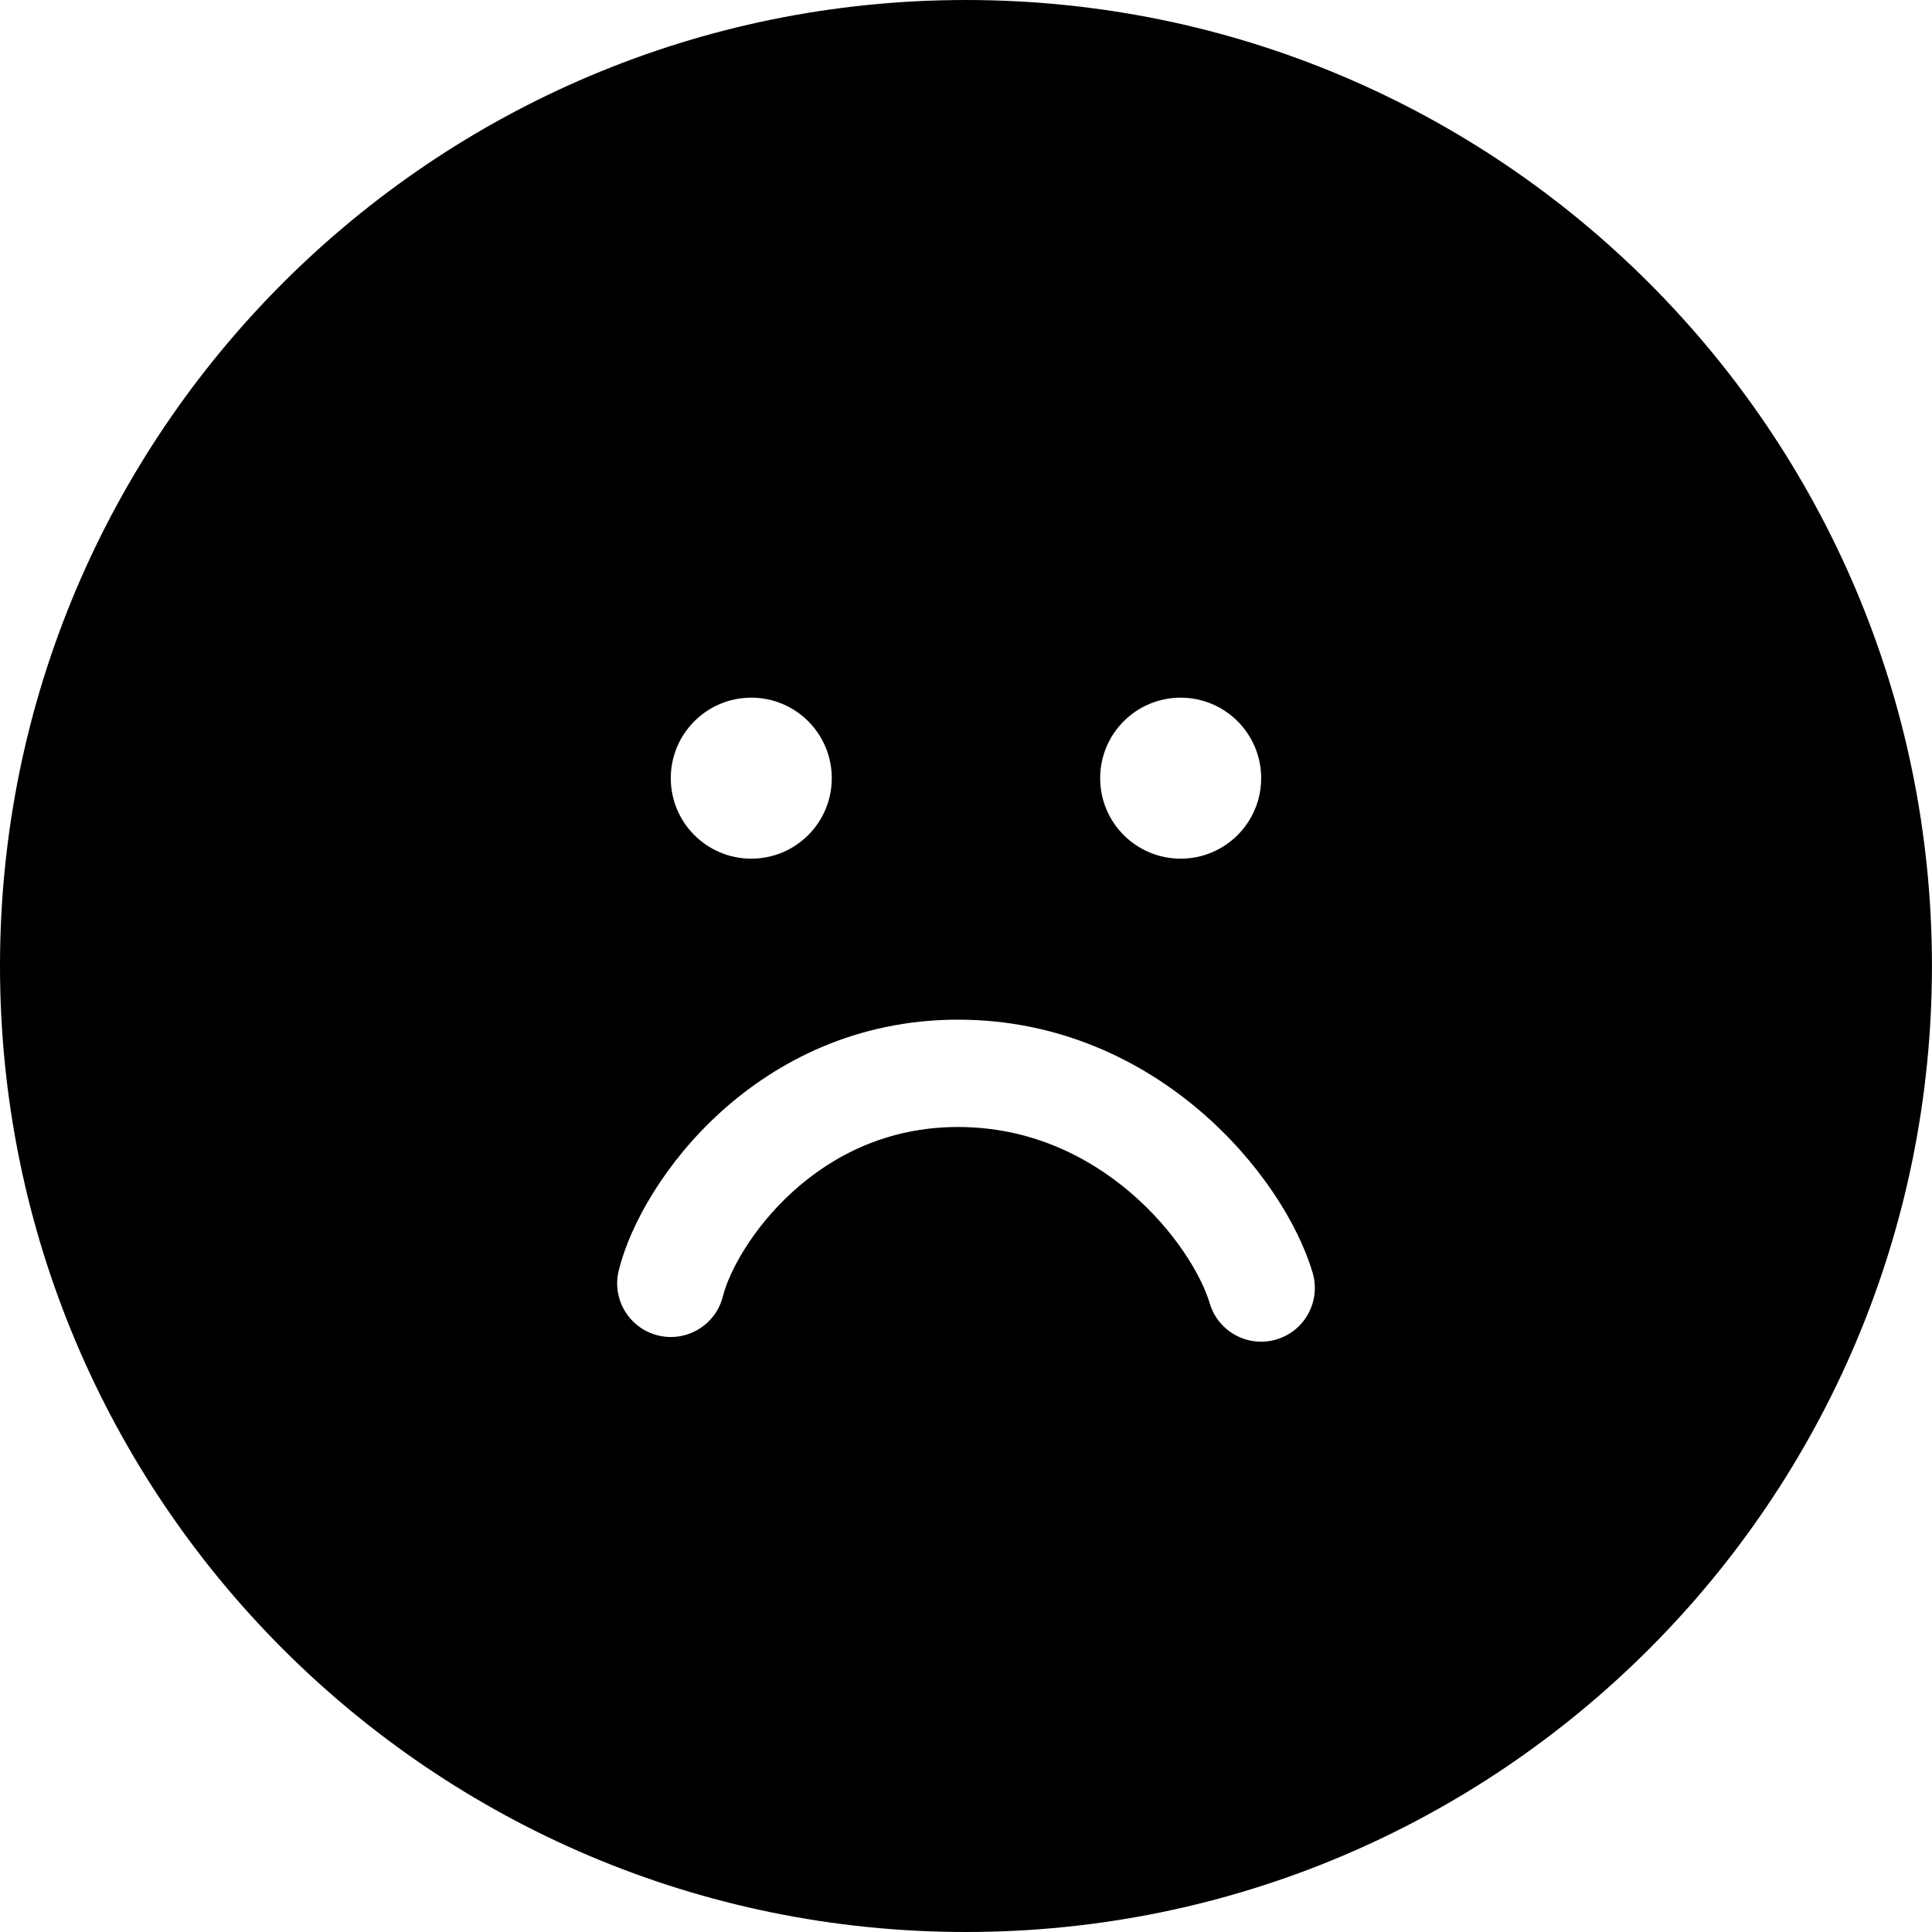 <svg width="1em" height="1em" viewBox="0 0 36 36" fill="white" xmlns="http://www.w3.org/2000/svg">
<g clip-path="url(#clip0_2775_38881)">
<path fill-rule="evenodd" clip-rule="evenodd" d="M18 36C27.941 36 35.999 27.941 35.999 18C35.999 8.059 27.941 9.15527e-05 18 9.15527e-05C8.058 9.15527e-05 -0 8.059 -0 18C-0 27.941 8.058 36 18 36ZM13.999 16C14.828 16 15.499 15.329 15.499 14.5C15.499 13.672 14.828 13 13.999 13C13.171 13 12.499 13.672 12.499 14.5C12.499 15.329 13.171 16 13.999 16ZM22 16C22.828 16 23.5 15.329 23.5 14.5C23.5 13.672 22.828 13 22 13C21.171 13 20.5 13.672 20.5 14.5C20.5 15.329 21.171 16 22 16ZM23.784 24.959C24.313 24.802 24.615 24.246 24.459 23.716C24.183 22.786 23.448 21.628 22.363 20.701C21.259 19.757 19.73 19 17.851 19C15.963 19 14.477 19.773 13.429 20.722C12.405 21.651 11.748 22.796 11.53 23.67C11.396 24.206 11.721 24.749 12.257 24.883C12.793 25.017 13.336 24.691 13.47 24.155C13.58 23.714 14.002 22.903 14.773 22.204C15.521 21.526 16.545 21 17.851 21C19.165 21 20.248 21.524 21.064 22.221C21.899 22.935 22.391 23.777 22.541 24.284C22.698 24.814 23.254 25.116 23.784 24.959Z" fill="currentColor"/>
</g>
<defs>
<clipPath id="clip0_2775_38881">
<rect width="36" height="36" fill="currentColor"/>
</clipPath>
</defs>
</svg>
